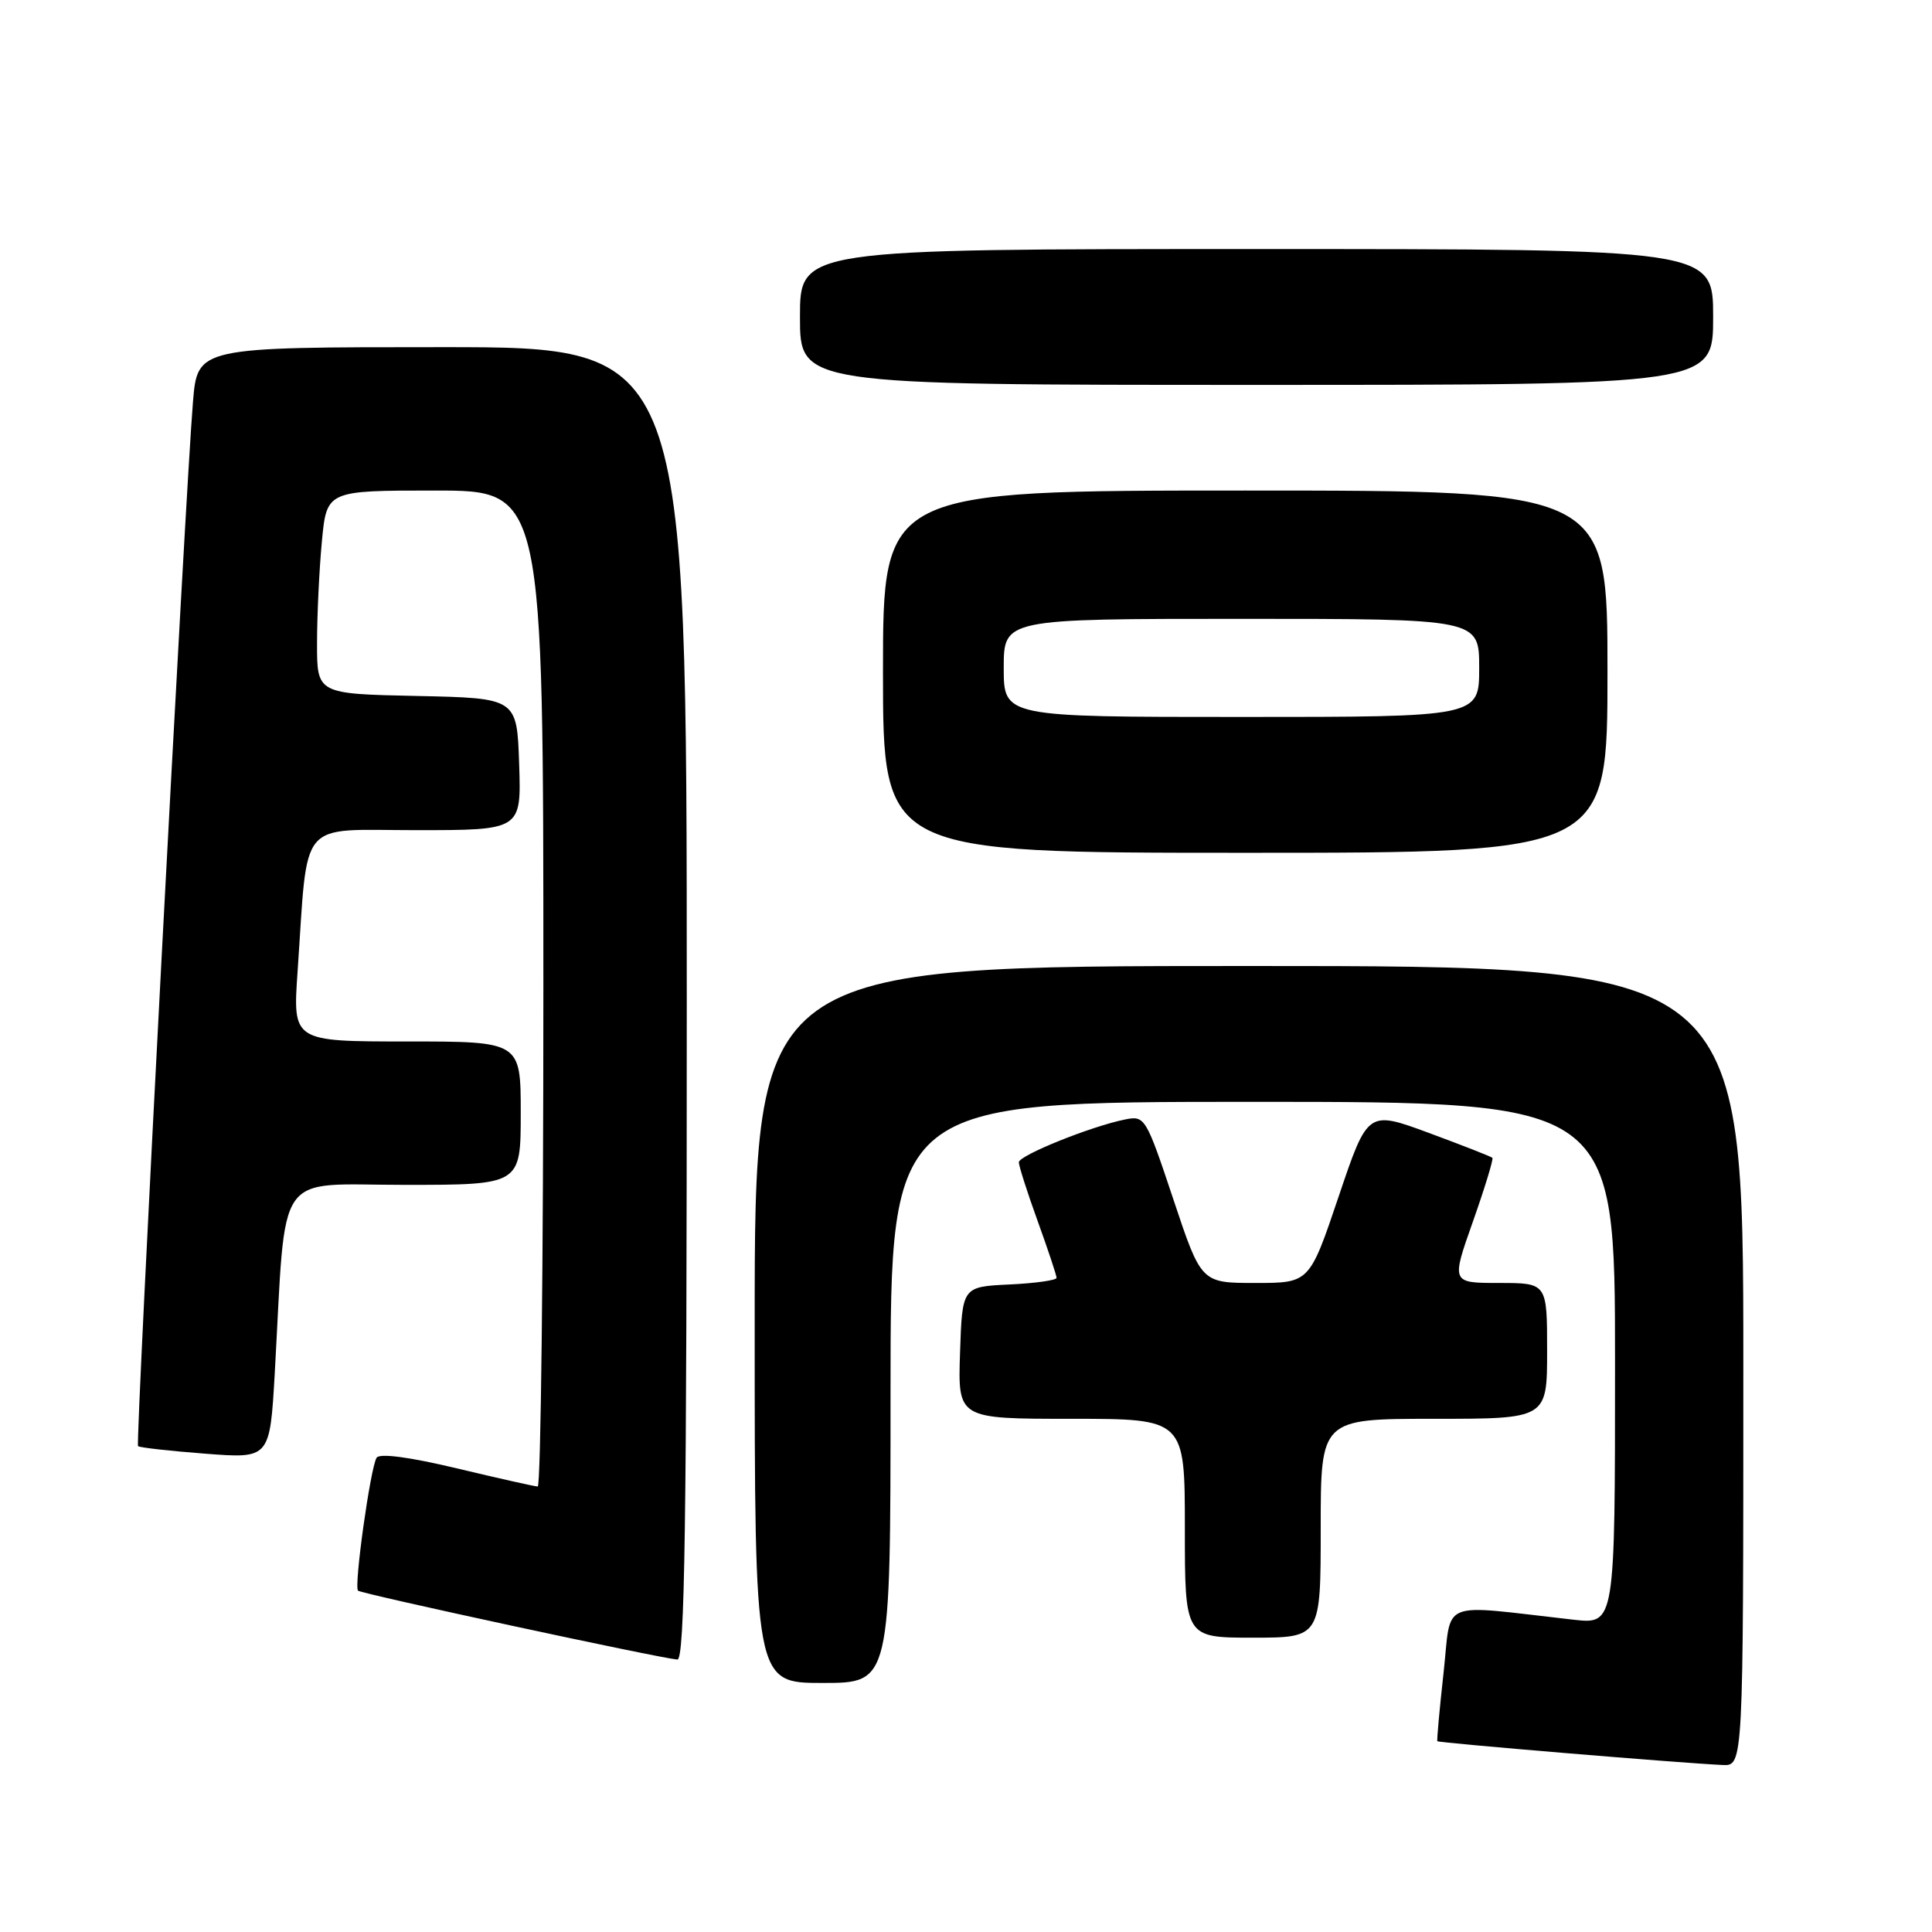 <?xml version="1.0" encoding="UTF-8" standalone="no"?>
<!DOCTYPE svg PUBLIC "-//W3C//DTD SVG 1.1//EN" "http://www.w3.org/Graphics/SVG/1.1/DTD/svg11.dtd" >
<svg xmlns="http://www.w3.org/2000/svg" xmlns:xlink="http://www.w3.org/1999/xlink" version="1.1" viewBox="0 0 256 256">
 <g >
 <path fill="currentColor"
d=" M 231.00 181.00 C 231.00 128.00 231.00 128.00 165.50 128.00 C 100.00 128.00 100.00 128.00 100.00 175.50 C 100.00 223.00 100.00 223.00 109.00 223.00 C 118.00 223.00 118.00 223.00 118.00 184.50 C 118.00 146.00 118.00 146.00 166.00 146.00 C 214.00 146.00 214.00 146.00 214.00 180.62 C 214.00 215.23 214.00 215.23 208.50 214.62 C 190.35 212.58 192.38 211.75 191.28 221.65 C 190.74 226.52 190.37 230.60 190.46 230.72 C 190.61 230.94 222.81 233.63 228.25 233.87 C 231.00 234.00 231.00 234.00 231.00 181.00 Z  M 91.00 133.00 C 91.00 46.00 91.00 46.00 58.59 46.00 C 26.17 46.00 26.17 46.00 25.57 53.25 C 24.55 65.51 17.93 191.27 18.29 191.62 C 18.48 191.81 22.48 192.26 27.19 192.62 C 35.76 193.28 35.76 193.28 36.41 181.89 C 37.95 154.48 36.21 157.00 53.60 157.00 C 69.00 157.00 69.00 157.00 69.00 147.50 C 69.00 138.00 69.00 138.00 53.89 138.00 C 38.79 138.00 38.79 138.00 39.43 128.75 C 40.85 108.17 39.32 110.00 55.13 110.00 C 69.08 110.00 69.08 110.00 68.79 101.25 C 68.50 92.50 68.50 92.50 55.25 92.22 C 42.00 91.94 42.00 91.94 42.01 85.22 C 42.01 81.52 42.30 75.46 42.65 71.75 C 43.29 65.00 43.29 65.00 57.64 65.00 C 72.00 65.00 72.00 65.00 72.00 131.00 C 72.00 167.30 71.66 196.99 71.25 196.97 C 70.84 196.96 66.00 195.87 60.51 194.56 C 54.23 193.06 50.29 192.54 49.90 193.16 C 49.08 194.48 46.88 210.22 47.44 210.77 C 47.86 211.19 87.26 219.69 89.75 219.90 C 90.74 219.98 91.00 201.99 91.00 133.00 Z  M 175.00 202.50 C 175.00 188.00 175.00 188.00 190.00 188.00 C 205.00 188.00 205.00 188.00 205.00 179.00 C 205.00 170.00 205.00 170.00 198.64 170.00 C 192.29 170.00 192.29 170.00 195.17 161.86 C 196.75 157.38 197.91 153.58 197.75 153.42 C 197.58 153.25 193.80 151.77 189.34 150.12 C 181.23 147.13 181.23 147.13 177.37 158.57 C 173.51 170.00 173.51 170.00 166.34 170.00 C 159.17 170.00 159.17 170.00 155.47 158.90 C 151.86 148.07 151.70 147.81 149.11 148.33 C 144.59 149.23 135.00 153.10 135.00 154.01 C 135.00 154.49 136.12 158.00 137.50 161.81 C 138.88 165.62 140.00 169.00 140.00 169.32 C 140.00 169.64 137.19 170.04 133.75 170.20 C 127.50 170.50 127.50 170.50 127.21 179.25 C 126.92 188.00 126.92 188.00 141.96 188.00 C 157.00 188.00 157.00 188.00 157.00 202.50 C 157.00 217.00 157.00 217.00 166.00 217.00 C 175.00 217.00 175.00 217.00 175.00 202.50 Z  M 213.00 89.00 C 213.00 65.00 213.00 65.00 165.00 65.00 C 117.00 65.00 117.00 65.00 117.00 89.00 C 117.00 113.00 117.00 113.00 165.00 113.00 C 213.00 113.00 213.00 113.00 213.00 89.00 Z  M 227.00 42.00 C 227.00 33.00 227.00 33.00 166.50 33.00 C 106.00 33.00 106.00 33.00 106.00 42.00 C 106.00 51.00 106.00 51.00 166.50 51.00 C 227.00 51.00 227.00 51.00 227.00 42.00 Z  M 133.00 88.50 C 133.00 82.00 133.00 82.00 164.50 82.00 C 196.00 82.00 196.00 82.00 196.00 88.50 C 196.00 95.00 196.00 95.00 164.50 95.00 C 133.00 95.00 133.00 95.00 133.00 88.50 Z "/>
</g>
</svg>